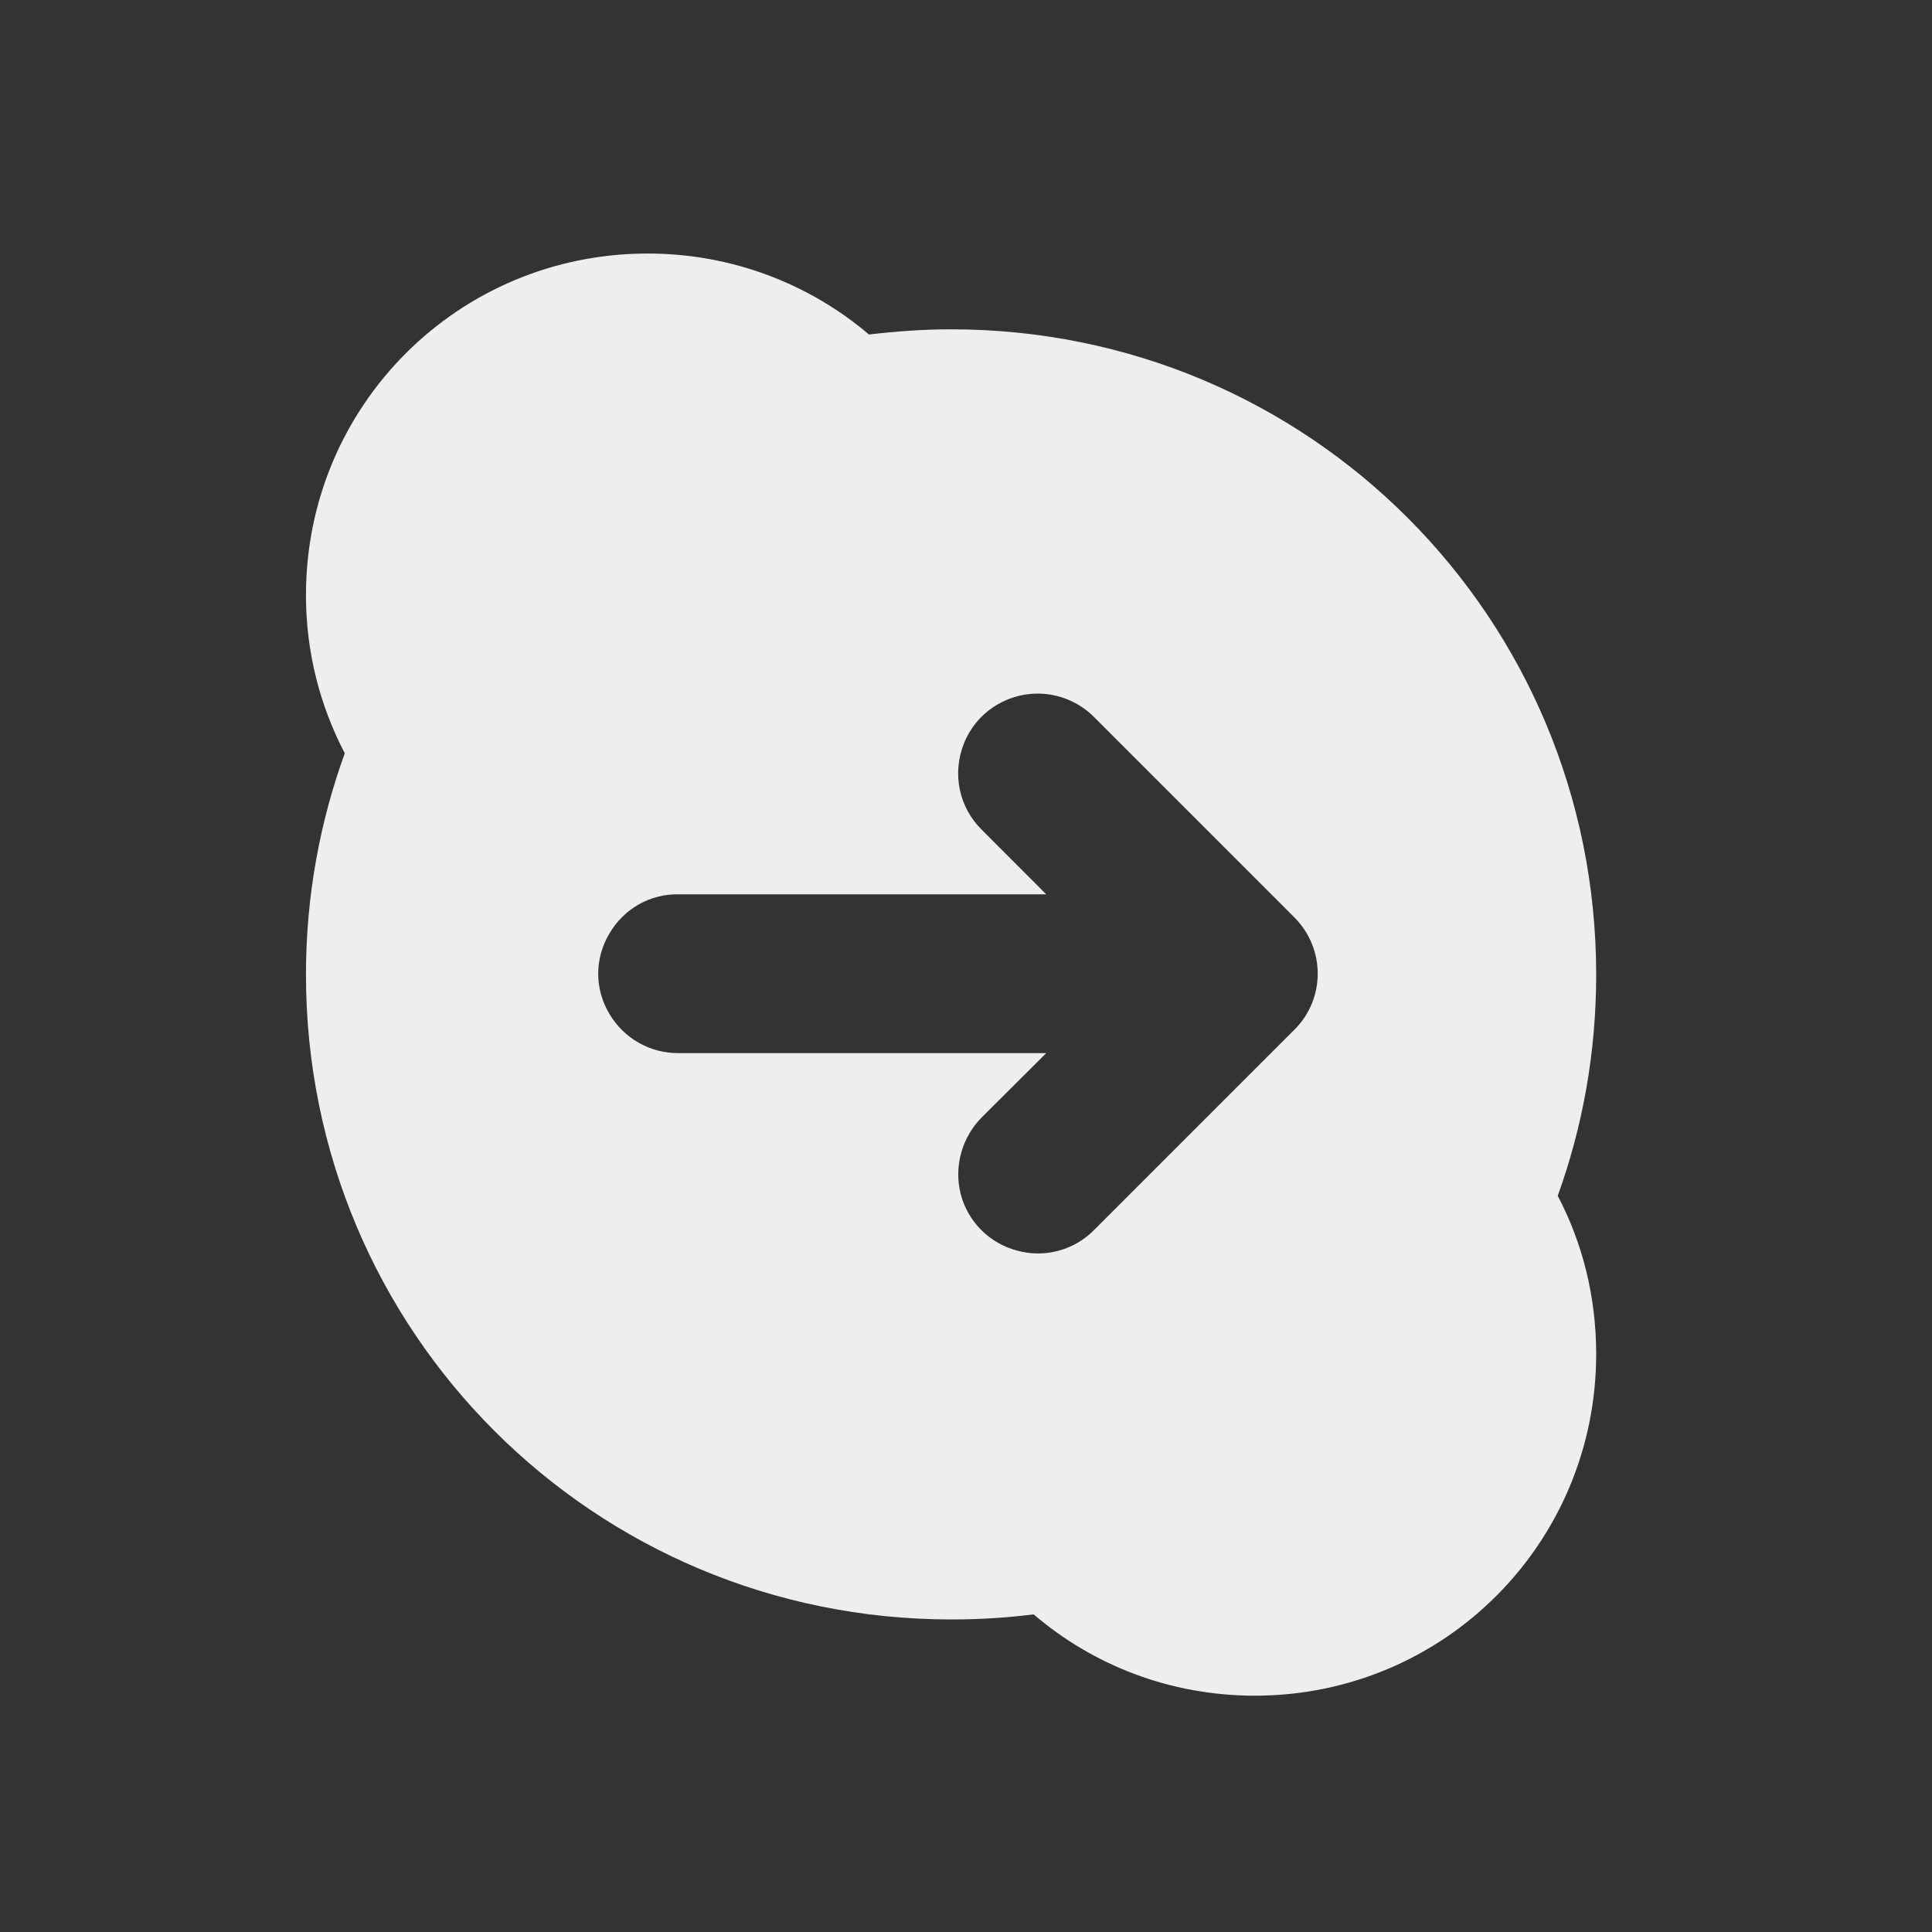 
<svg xmlns="http://www.w3.org/2000/svg" xmlns:xlink="http://www.w3.org/1999/xlink" width="22px" height="22px" viewBox="0 0 22 22" version="1.1">
<rect x="0" y="0" width="22" height="22" fill="#333333" stroke="none"/>
<g id="surface1">
<path style=" stroke:none;fill-rule:nonzero;fill:rgb(93.333%,93.333%,93.333%);fill-opacity:1;" d="M 7.375 2.887 C 5.219 2.887 3.484 4.621 3.484 6.777 C 3.484 7.43 3.645 8.039 3.926 8.578 C 3.641 9.363 3.484 10.211 3.484 11.098 C 3.484 15.168 6.762 18.441 10.832 18.441 C 11.148 18.441 11.461 18.422 11.77 18.383 C 12.445 18.961 13.324 19.309 14.289 19.309 C 16.441 19.309 18.176 17.574 18.176 15.418 C 18.176 14.766 18.02 14.152 17.738 13.617 C 18.023 12.828 18.176 11.984 18.176 11.098 C 18.176 7.027 14.902 3.75 10.832 3.75 C 10.512 3.75 10.203 3.773 9.895 3.809 C 9.219 3.234 8.336 2.887 7.375 2.887 Z M 11.816 7.898 C 12.059 7.898 12.293 7.996 12.465 8.172 L 14.738 10.445 C 15.094 10.801 15.094 11.375 14.738 11.727 L 12.465 14 C 12.238 14.234 11.902 14.328 11.586 14.242 C 11.27 14.16 11.023 13.914 10.941 13.602 C 10.859 13.285 10.953 12.949 11.184 12.719 L 11.914 11.992 L 7.73 11.992 C 7.406 11.996 7.102 11.824 6.938 11.543 C 6.77 11.262 6.77 10.914 6.938 10.633 C 7.102 10.348 7.406 10.176 7.73 10.184 L 11.914 10.184 L 11.184 9.453 C 10.918 9.195 10.84 8.805 10.977 8.465 C 11.113 8.121 11.449 7.898 11.816 7.898 Z M 11.816 7.898 "/>
</g>
</svg>
